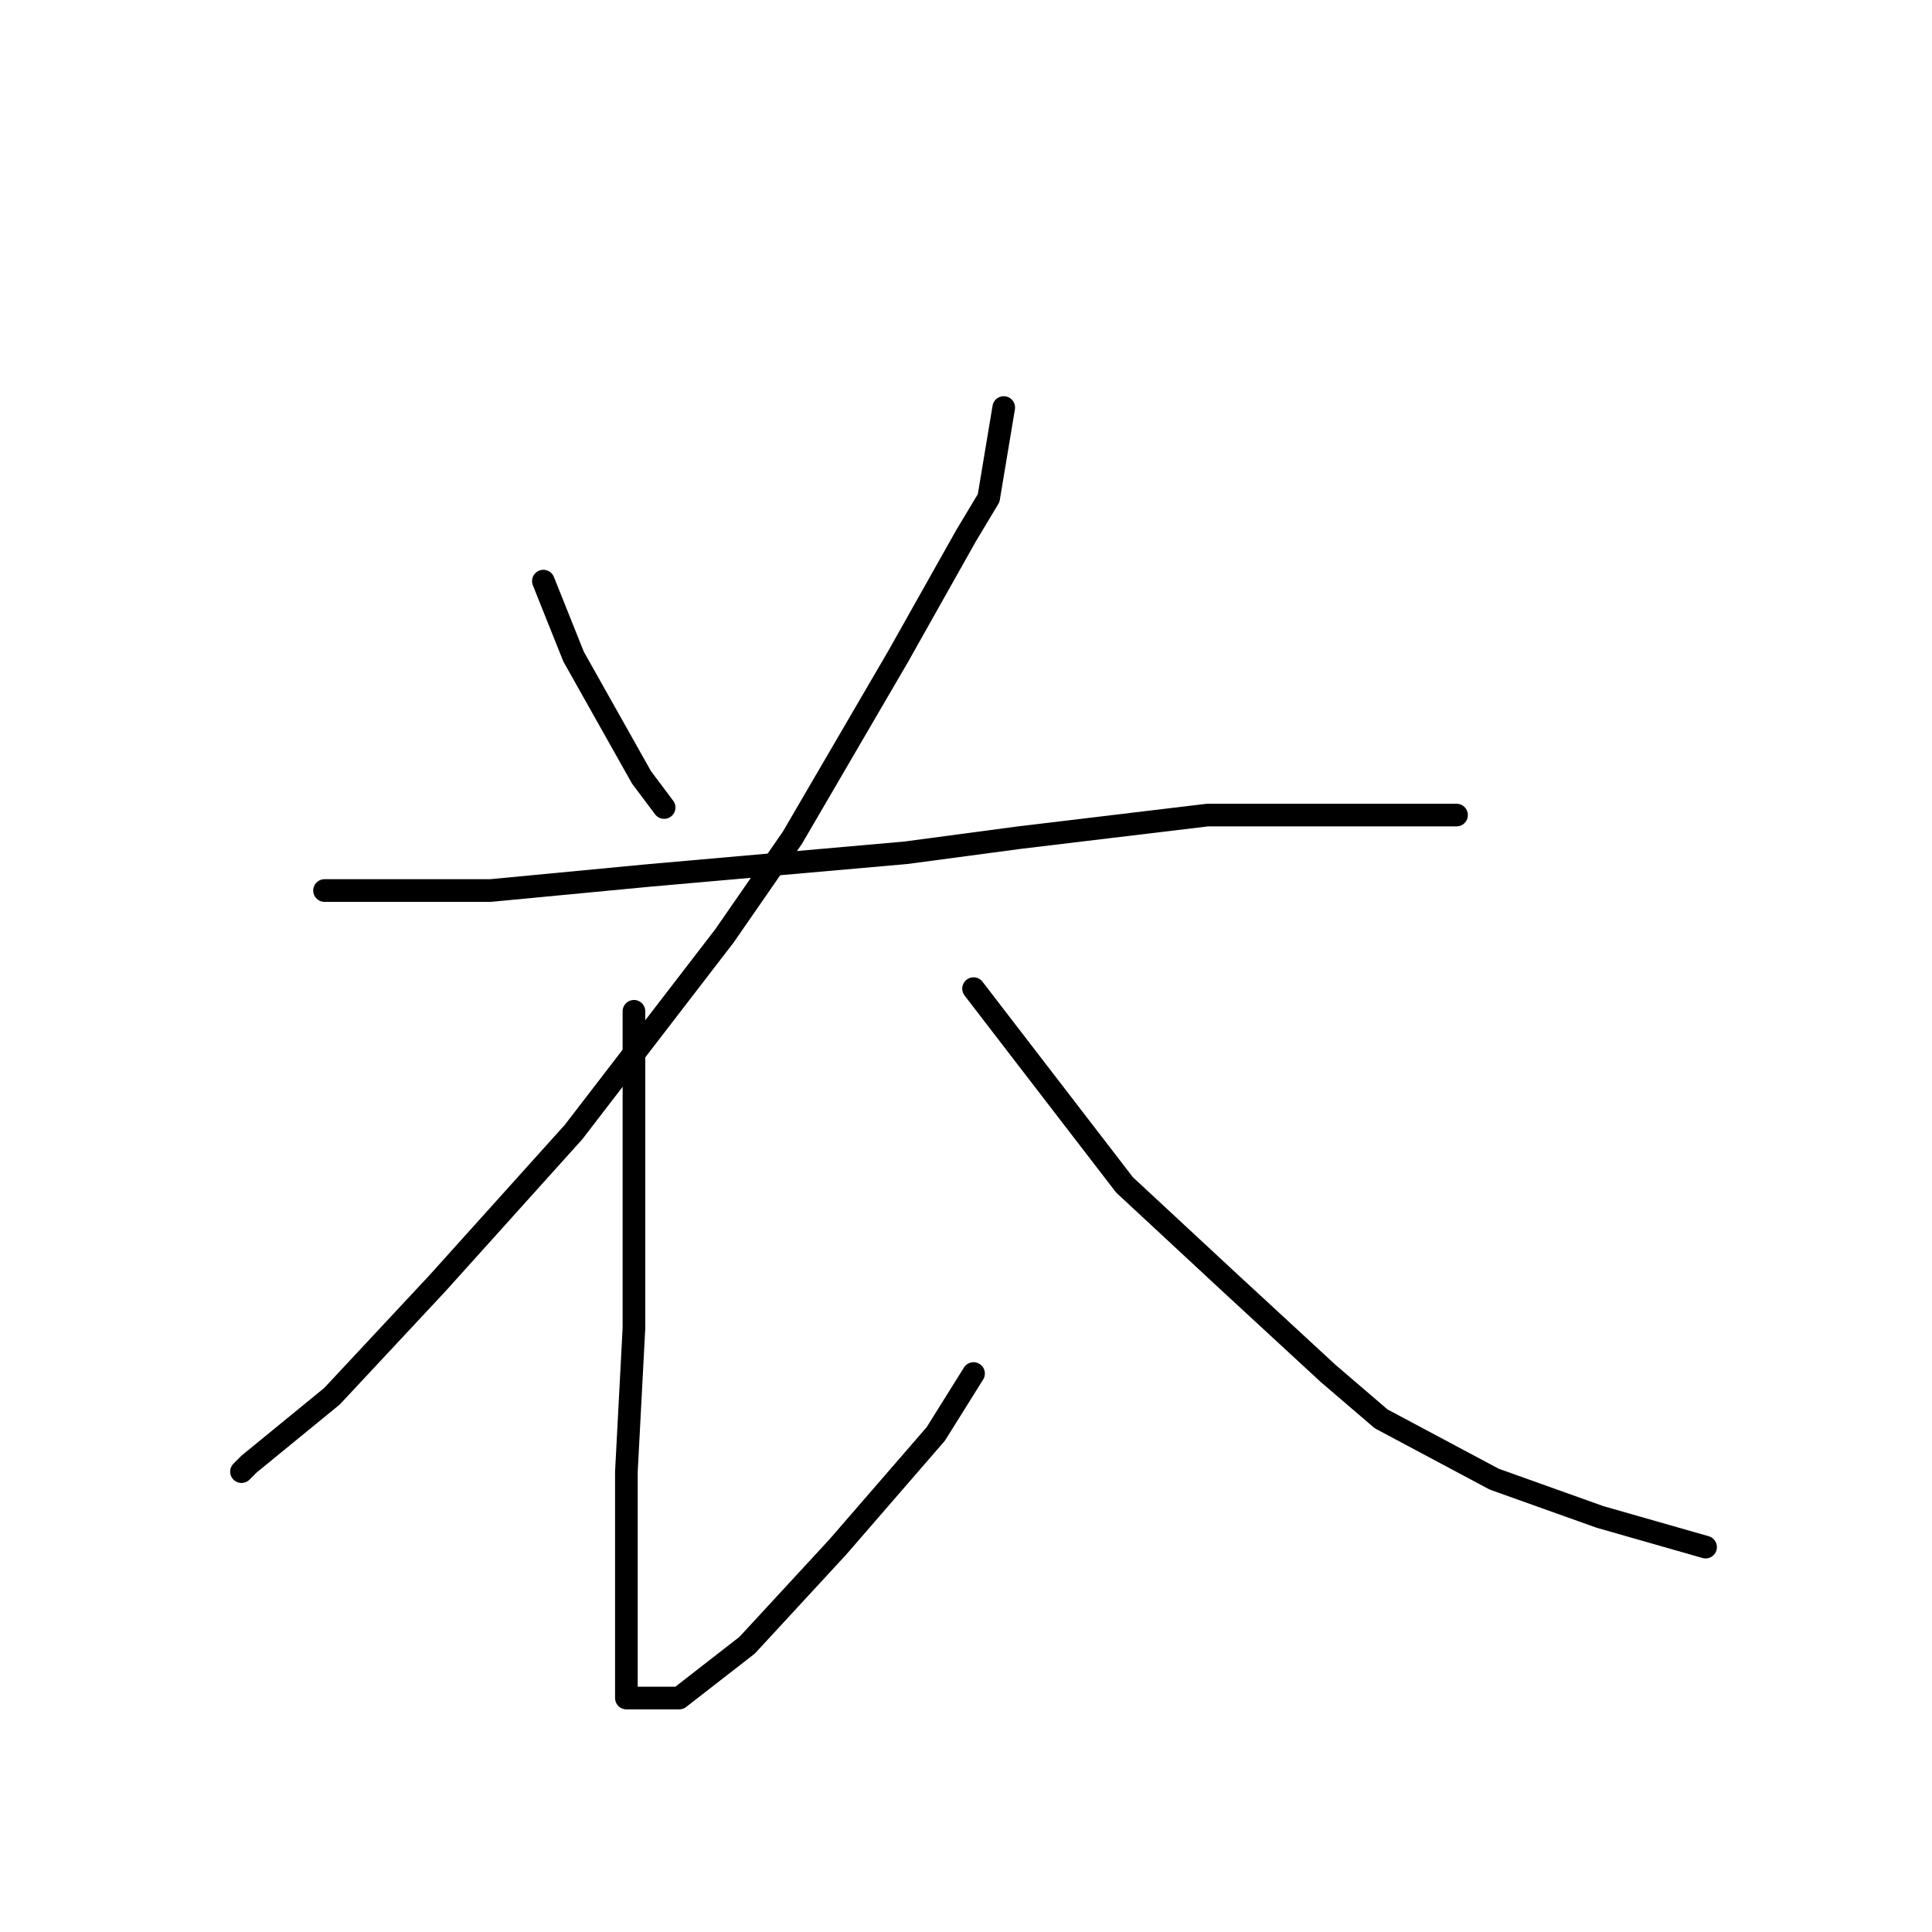 <?xml version="1.0" standalone="no"?>
    <svg width="256" height="256" xmlns="http://www.w3.org/2000/svg" version="1.1">
    <polyline stroke="black" stroke-width="3" stroke-linecap="round" fill="transparent" stroke-linejoin="round" points="72 77 74 82 76 87 85 103 88 107 88 107 " />
        <polyline stroke="black" stroke-width="3" stroke-linecap="round" fill="transparent" stroke-linejoin="round" points="133 54 132 60 131 66 128 71 119 87 105 111 96 124 76 150 58 170 44 185 33 194 32 195 32 195 " />
        <polyline stroke="black" stroke-width="3" stroke-linecap="round" fill="transparent" stroke-linejoin="round" points="43 118 54 118 65 118 86 116 120 113 135 111 160 108 180 108 191 108 193 108 193 108 " />
        <polyline stroke="black" stroke-width="3" stroke-linecap="round" fill="transparent" stroke-linejoin="round" points="84 134 84 145 84 156 84 176 83 195 83 205 83 219 83 224 83 225 84 225 90 225 99 218 111 205 124 190 129 182 129 182 " />
        <polyline stroke="black" stroke-width="3" stroke-linecap="round" fill="transparent" stroke-linejoin="round" points="129 131 139 144 149 157 163 170 176 182 183 188 198 196 212 201 226 205 226 205 " />
        </svg>